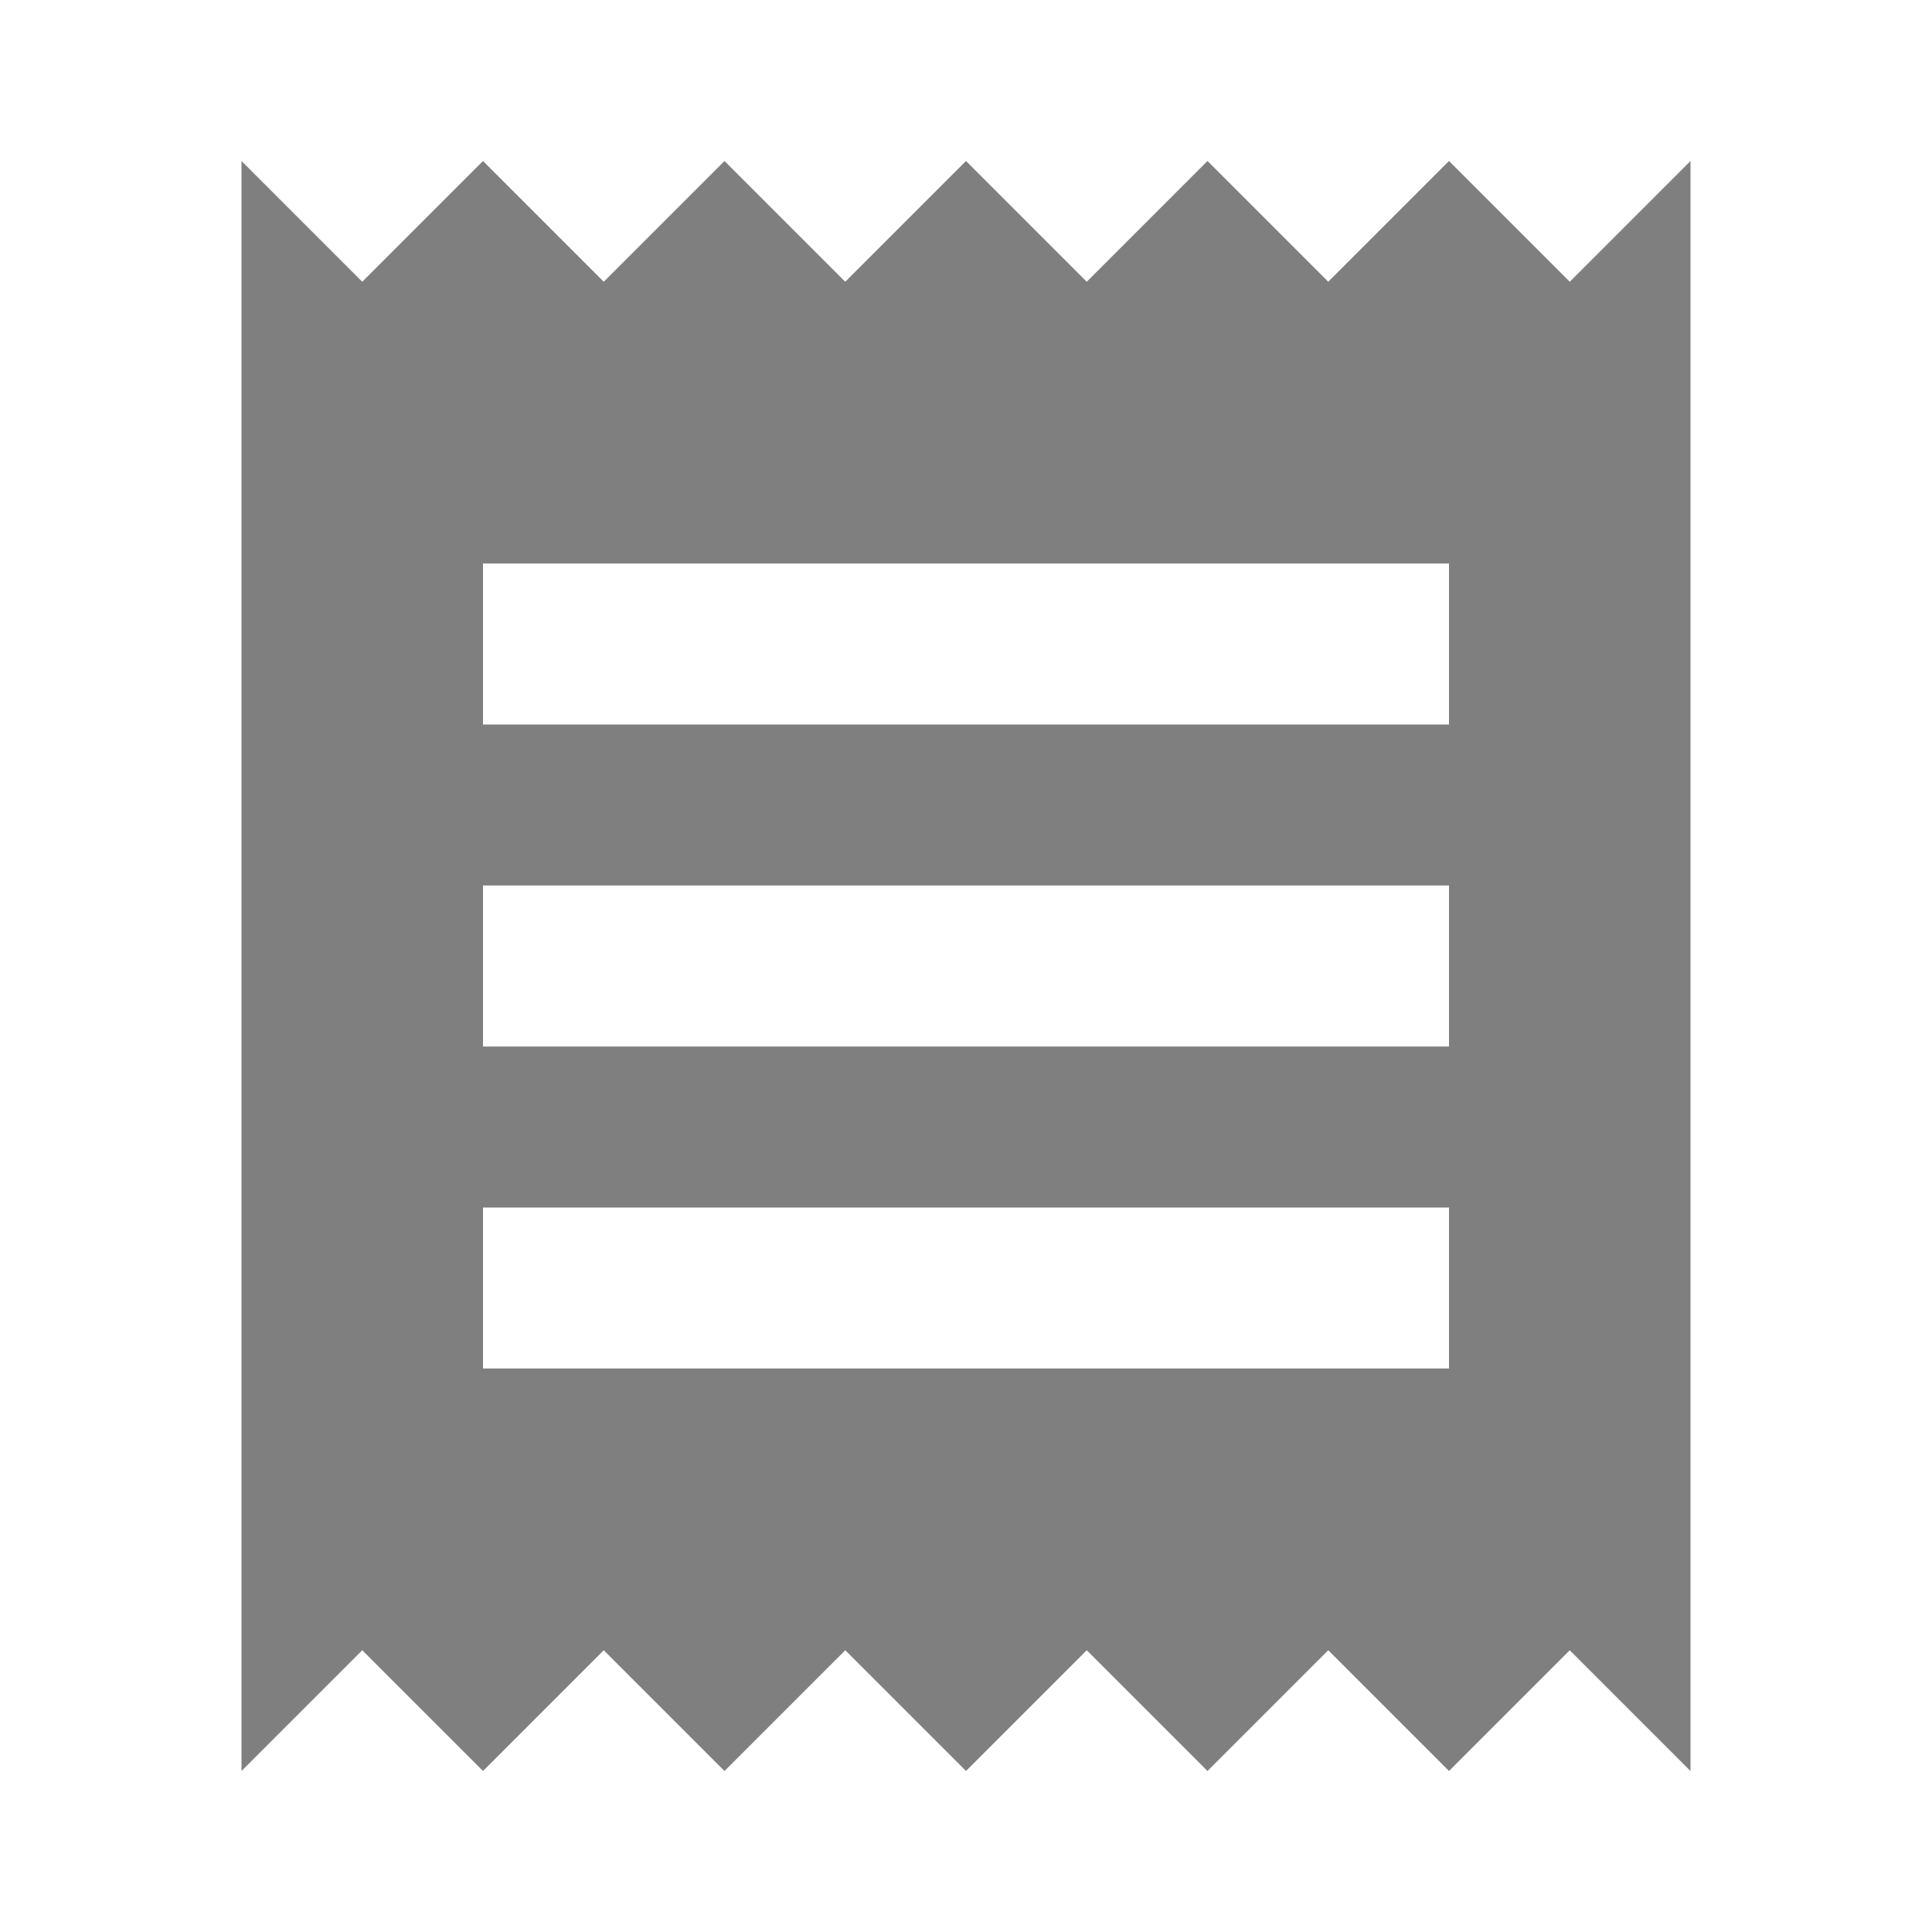 <svg width="36" height="36" viewBox="0 0 36 36" fill="none" xmlns="http://www.w3.org/2000/svg">
<path d="M4.5 33L6.75 30.75L9 33L11.25 30.75L13.5 33L15.75 30.75L18 33L20.25 30.75L22.5 33L24.75 30.75L27 33L29.25 30.75L31.5 33V3L29.25 5.25L27 3L24.75 5.25L22.5 3L20.25 5.25L18 3L15.75 5.25L13.5 3L11.25 5.25L9 3L6.75 5.25L4.5 3V33ZM27 13.5H9V10.5H27V13.5ZM27 19.5H9V16.5H27V19.5ZM27 25.5H9V22.5H27V25.5Z" fill="#7F7F7F"/>
</svg>
